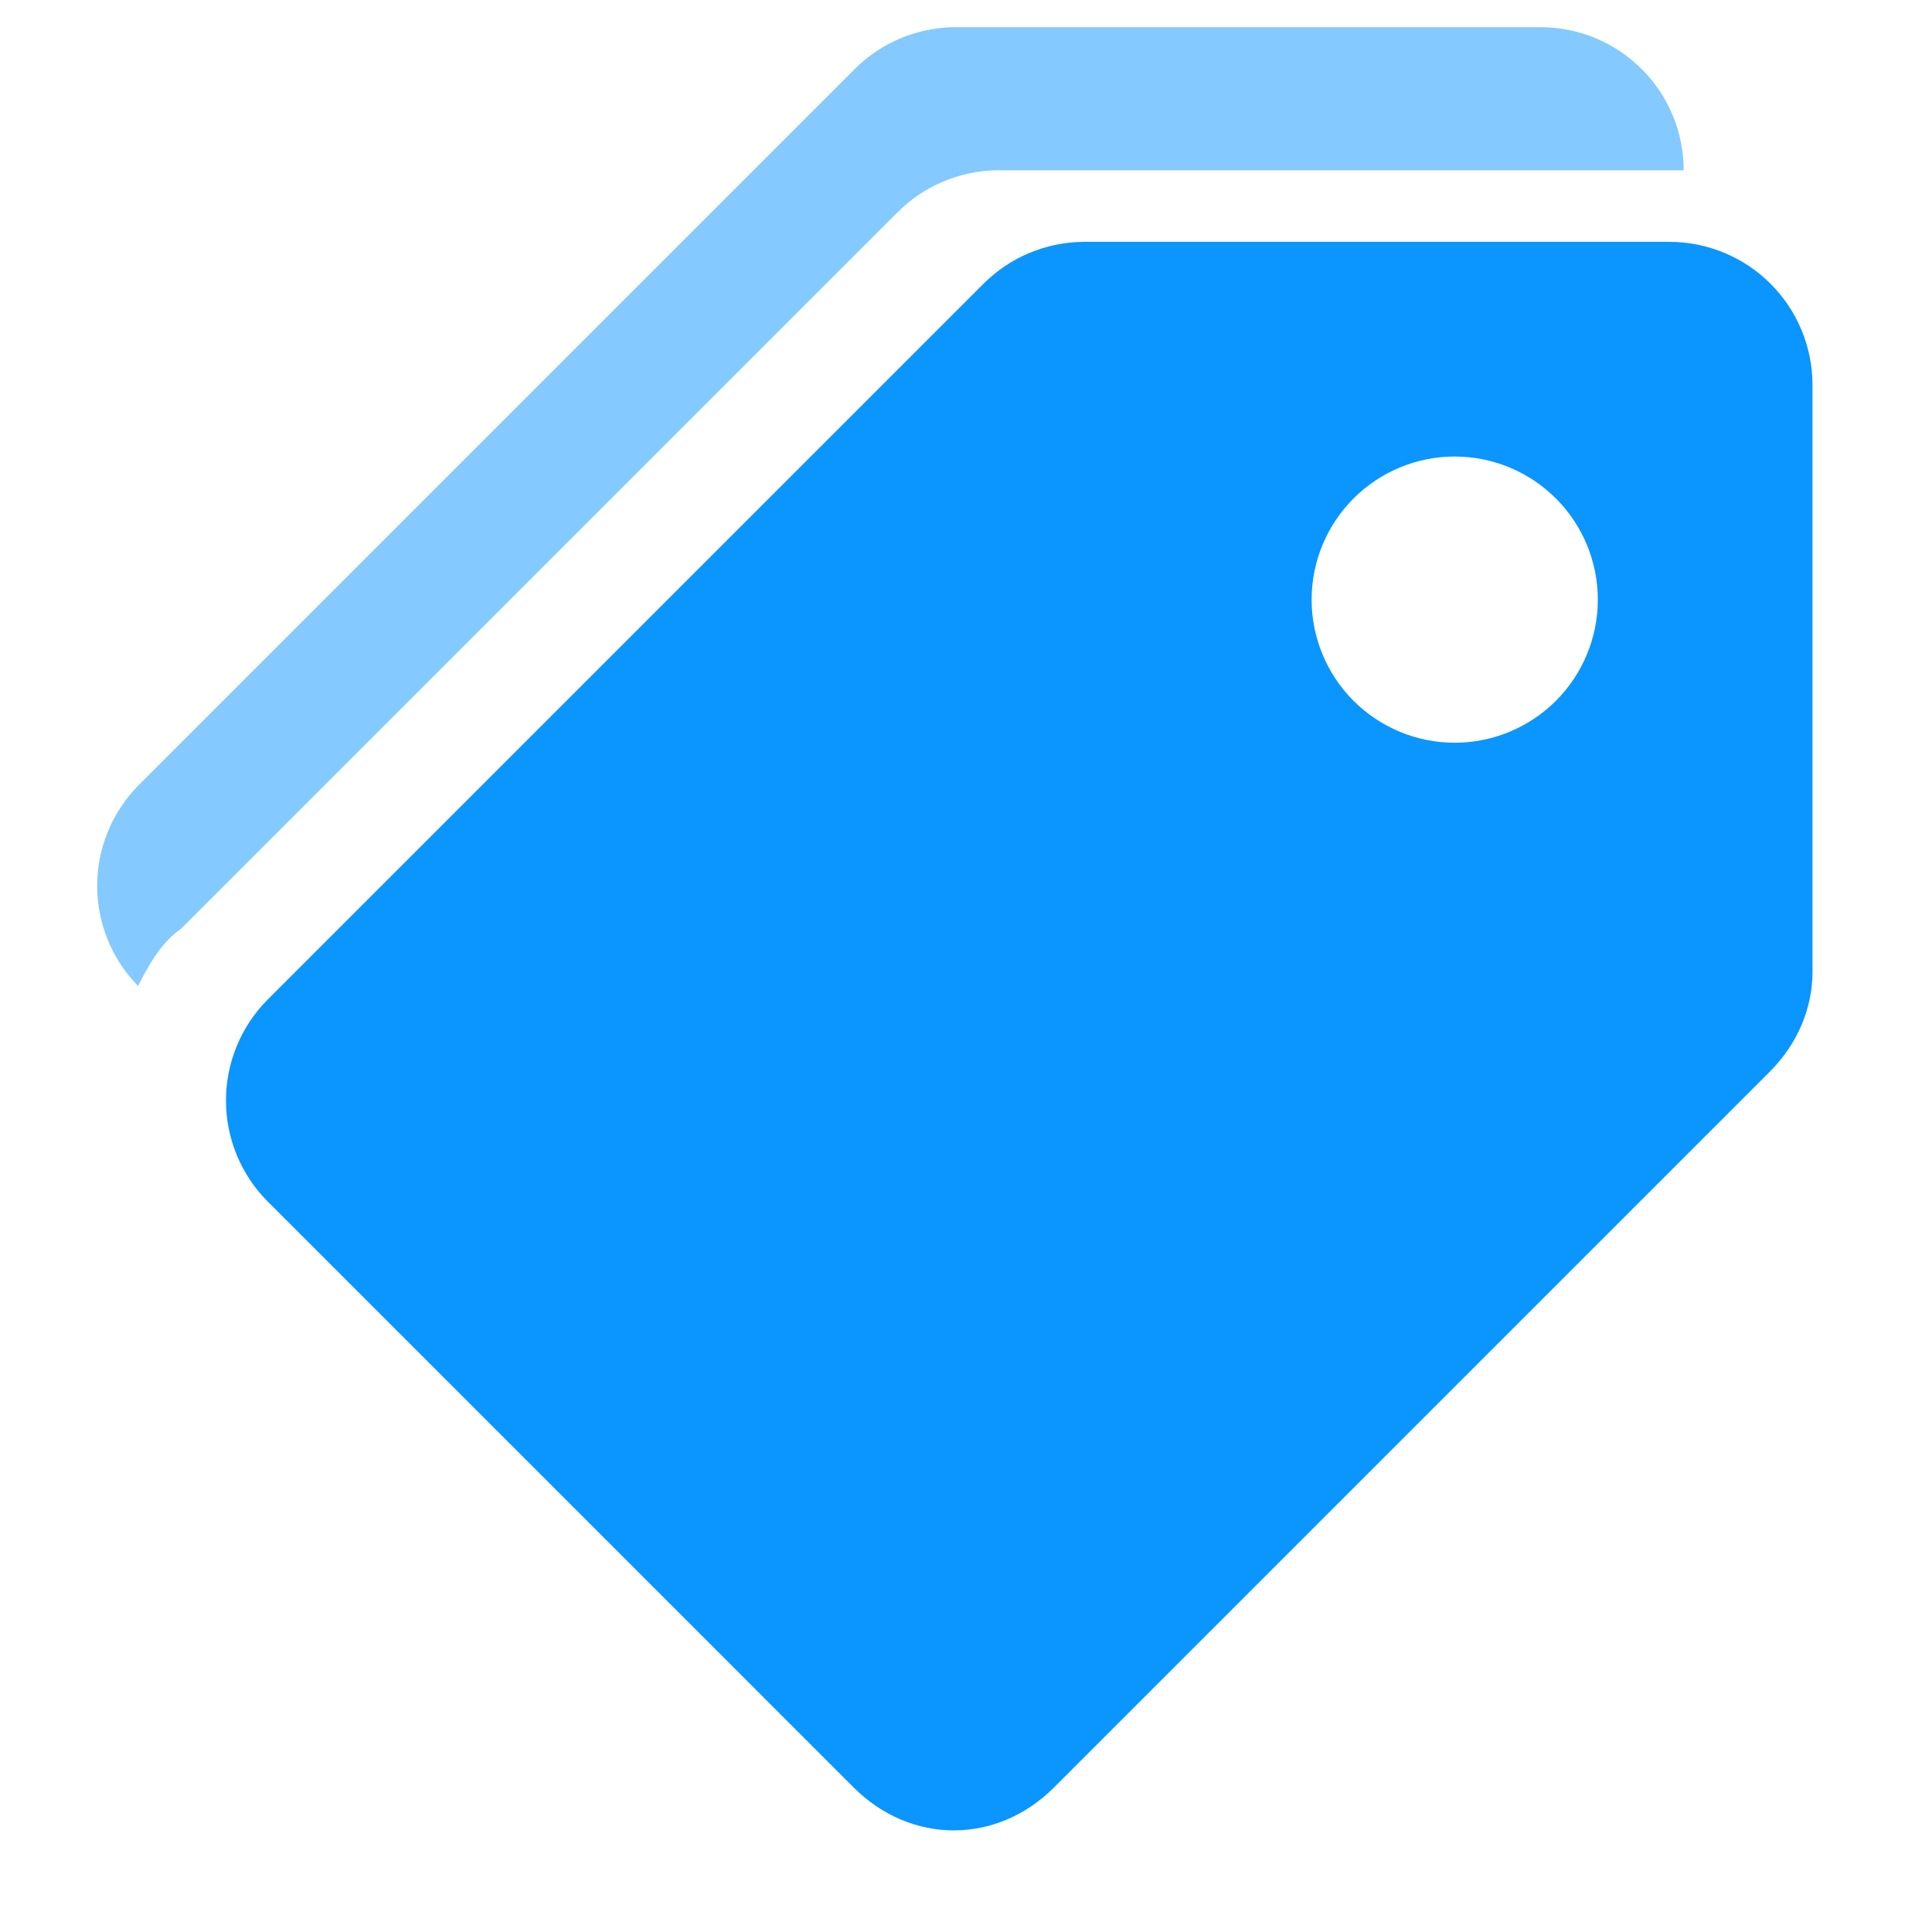 <svg width="27" height="27" viewBox="0 0 27 27" fill="none" xmlns="http://www.w3.org/2000/svg">
<g id="SVG" clip-path="url(#clip0_3_2313)">
<path id="Vector" d="M15.13 3.38C14.602 3.388 14.099 3.603 13.73 3.98L3.73 13.98C3.363 14.354 3.158 14.857 3.158 15.38C3.158 15.903 3.363 16.406 3.73 16.78L11.93 24.98C12.73 25.78 13.93 25.78 14.73 24.98L24.73 14.98C25.13 14.58 25.33 14.08 25.33 13.58V5.38C25.33 4.85 25.119 4.341 24.744 3.966C24.369 3.591 23.86 3.38 23.33 3.38H15.13ZM20.33 10.38C19.799 10.38 19.291 10.169 18.916 9.794C18.541 9.419 18.33 8.91 18.33 8.38C18.33 7.85 18.541 7.341 18.916 6.966C19.291 6.591 19.799 6.38 20.33 6.38C20.86 6.38 21.369 6.591 21.744 6.966C22.119 7.341 22.33 7.85 22.33 8.38C22.33 8.91 22.119 9.419 21.744 9.794C21.369 10.169 20.86 10.38 20.33 10.38Z" fill="#0A95FF"/>
<path id="Vector_2" opacity="0.5" d="M13.33 0.38C12.803 0.388 12.299 0.603 11.93 0.98L1.93 10.98C1.564 11.354 1.358 11.857 1.358 12.38C1.358 12.903 1.564 13.406 1.93 13.78C2.03 13.58 2.23 13.18 2.53 12.98L12.53 2.98C12.899 2.603 13.403 2.388 13.93 2.38H23.53C23.53 1.85 23.319 1.341 22.944 0.966C22.569 0.591 22.061 0.38 21.53 0.38L13.33 0.38Z" fill="#0A95FF"/>
</g>
<defs>
<clipPath id="clip0_3_2313">
<rect width="26" height="26" fill="white" transform="translate(0.33 0.38)"/>
</clipPath>
</defs>
</svg>
